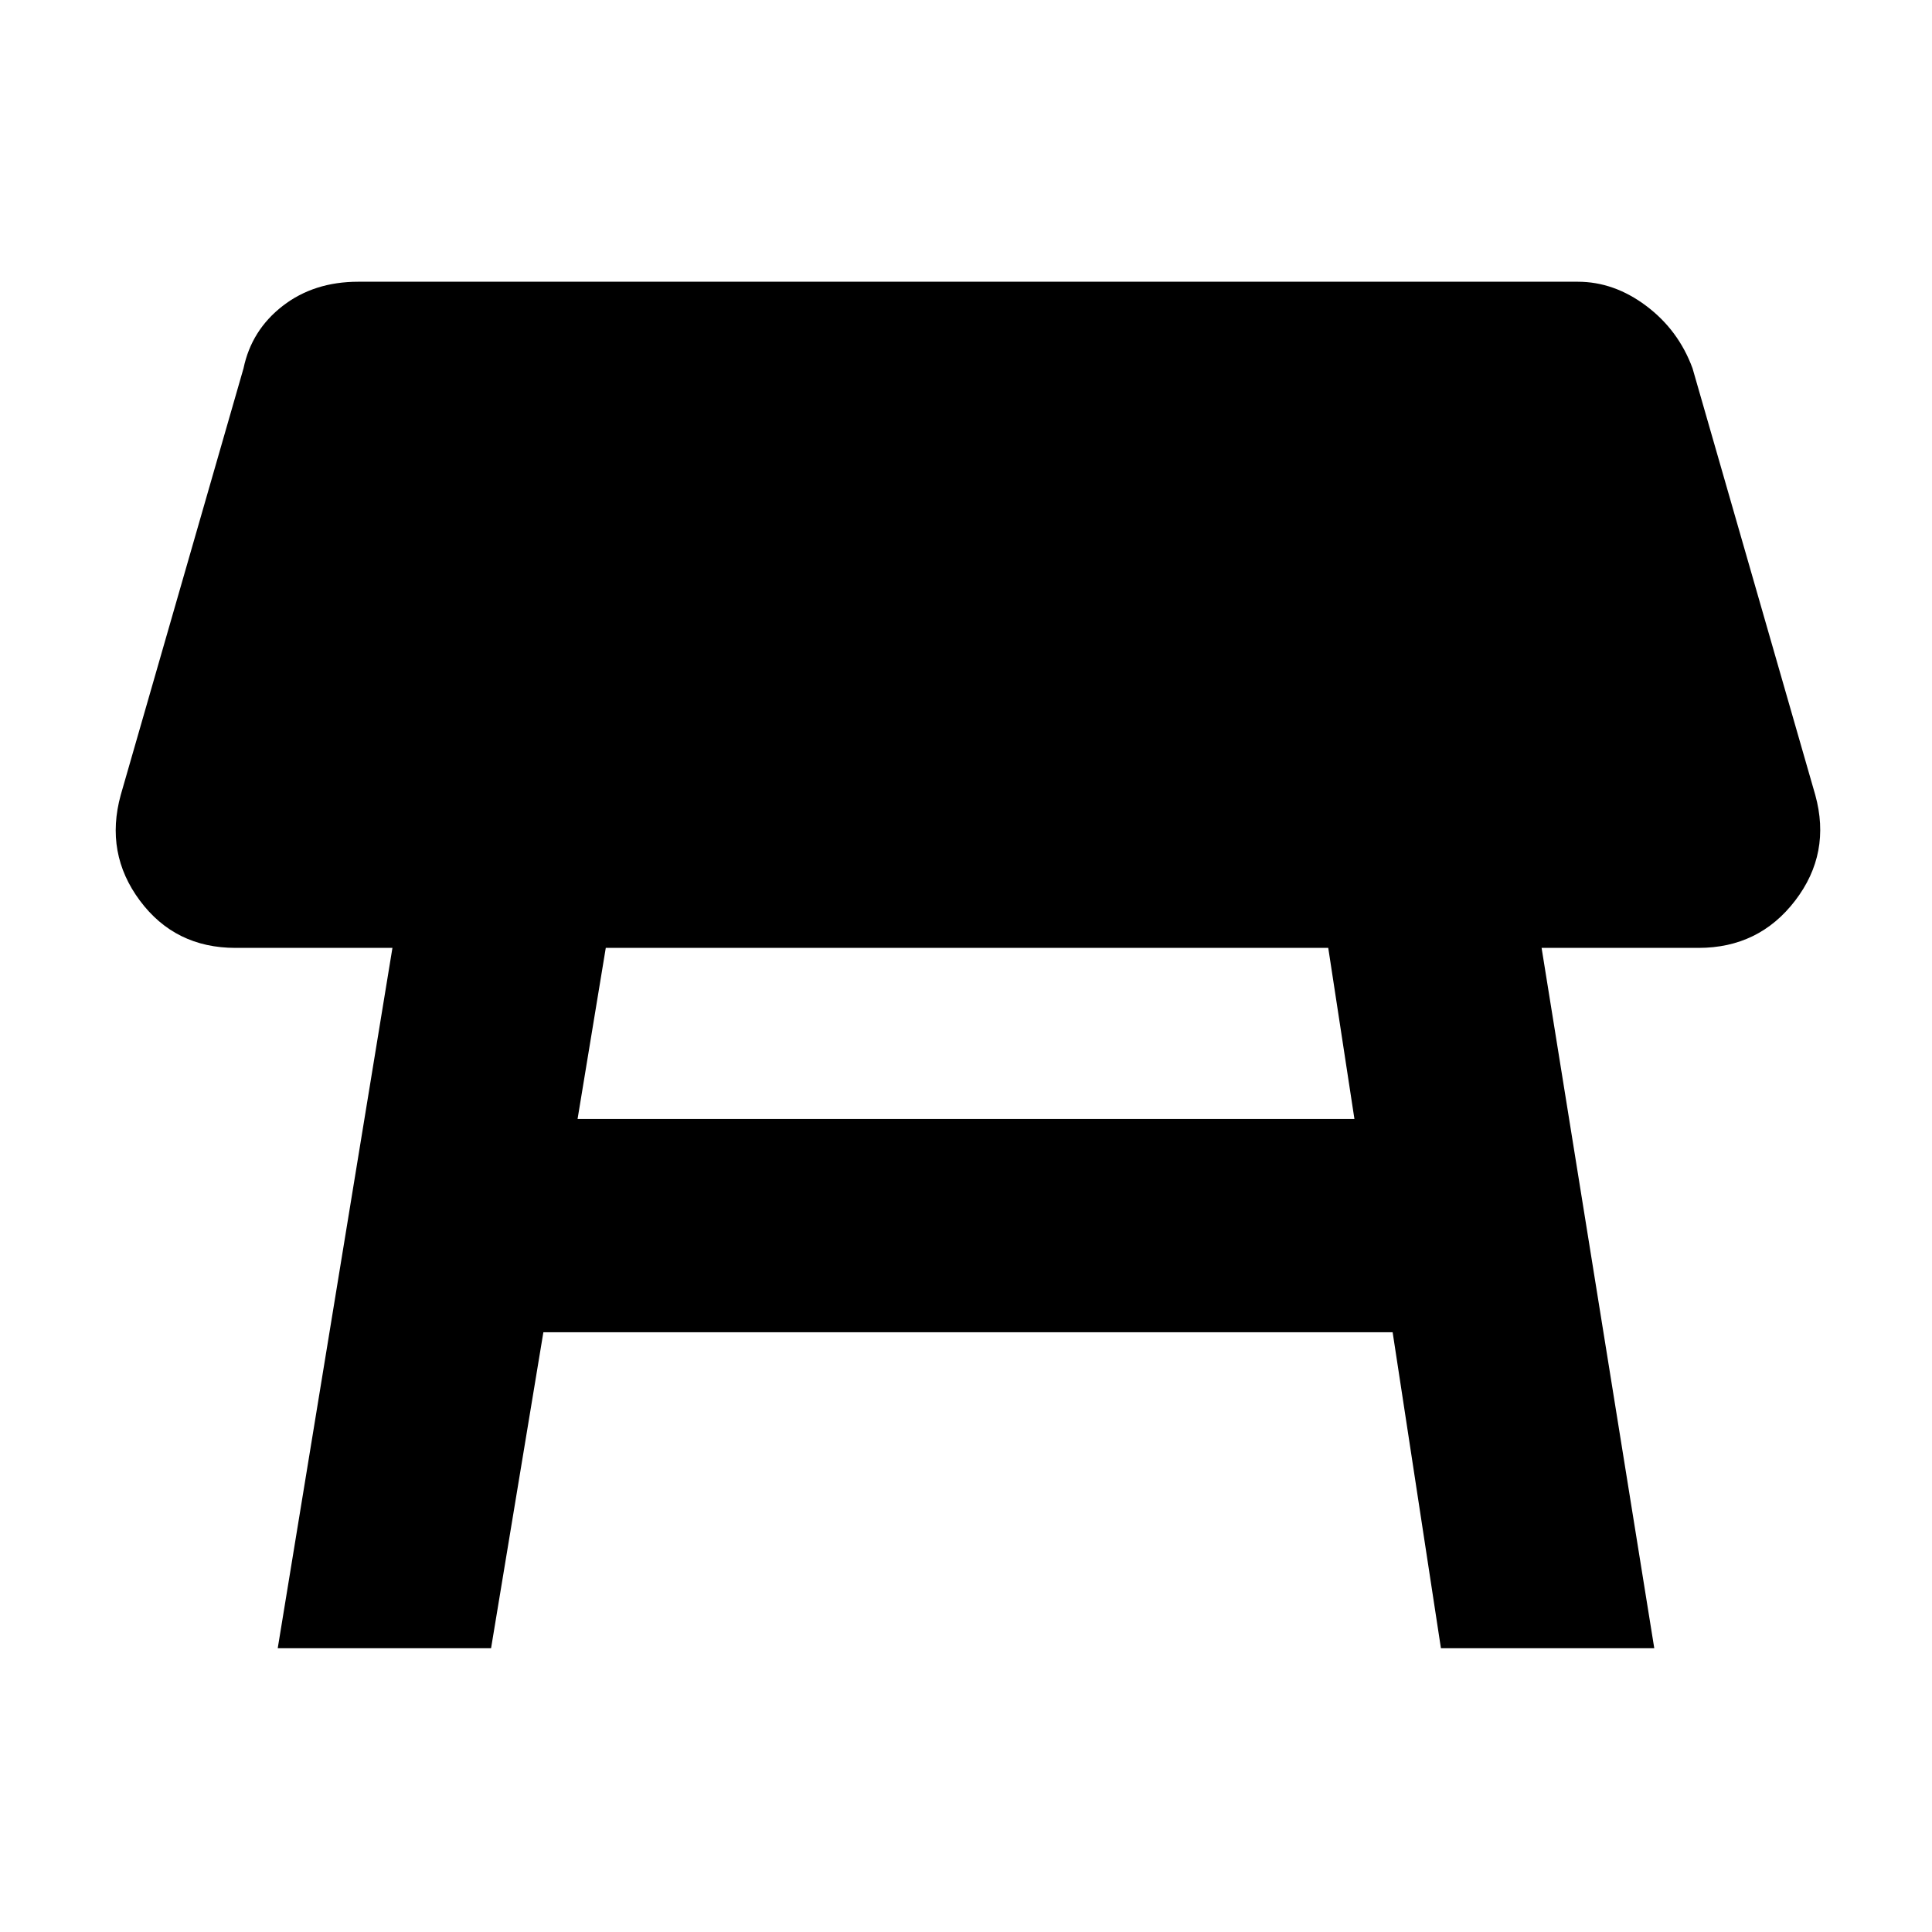 <svg xmlns="http://www.w3.org/2000/svg" height="40" width="40"><path d="M5.75 34.125 8.125 19.625H4.875Q3.625 19.625 2.896 18.646Q2.167 17.667 2.5 16.458L5.042 7.625Q5.208 6.833 5.854 6.333Q6.5 5.833 7.417 5.833H32.667Q33.417 5.833 34.083 6.333Q34.75 6.833 35.042 7.625L37.583 16.458Q37.917 17.667 37.167 18.646Q36.417 19.625 35.167 19.625H31.917L34.25 34.125H29.833L28.833 27.583H11.25L10.167 34.125ZM27.5 19.625H12.542L11.958 23.167H28.042Z"/></svg>
